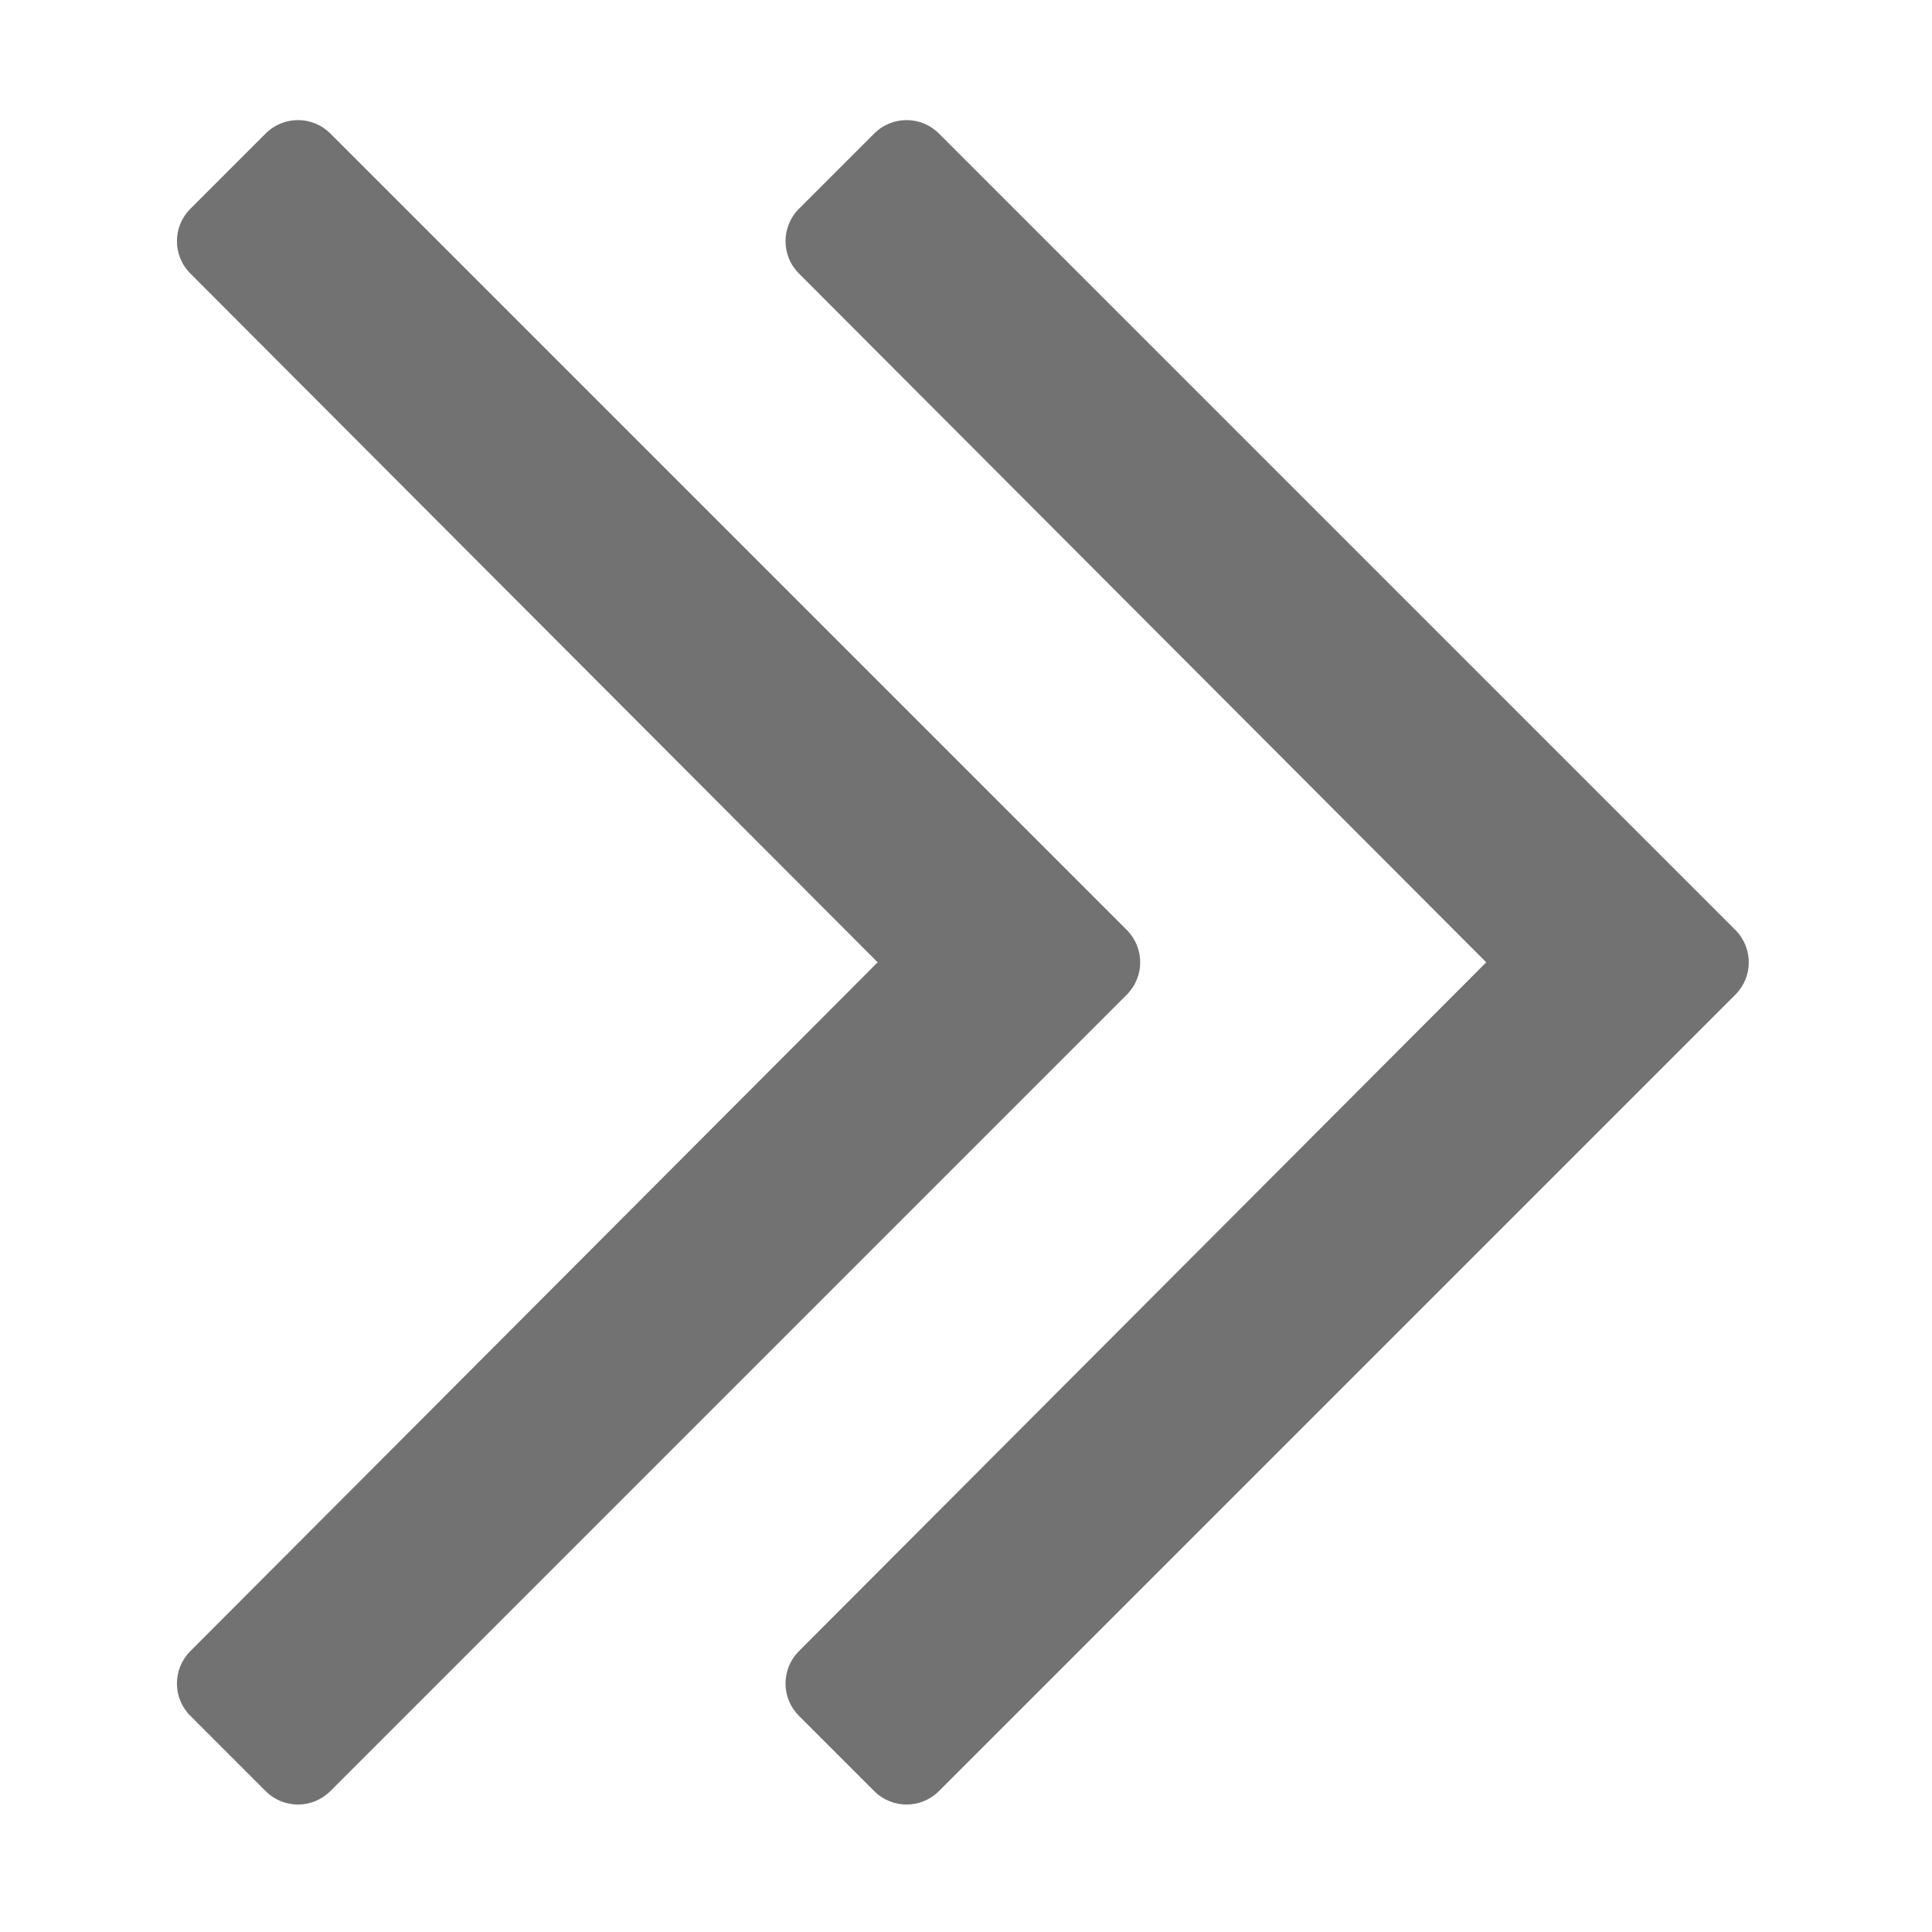 ﻿<?xml version='1.0' encoding='UTF-8'?>
<svg viewBox="-1.836 0.189 32 31.997" xmlns="http://www.w3.org/2000/svg">
  <g transform="matrix(0.063, 0, 0, 0.063, 0, 0)">
    <path d="M57.7, 38.1L267.1, 247.5C271.8, 252.2 271.8, 259.8 267.1, 264.5L57.7, 473.9C53, 478.6 45.4, 478.6 40.7, 473.9L20.9, 454.1C16.2, 449.4 16.2, 441.8 20.9, 437.1L201.6, 256L20.9, 74.9C16.2, 70.2 16.2, 62.6 20.9, 57.9L40.7, 38.1C45.4, 33.4 53, 33.4 57.7, 38.1zM200.7, 38.1L180.9, 57.9C176.2, 62.6 176.2, 70.2 180.9, 74.9L361.6, 256L180.9, 437.1C176.2, 441.8 176.2, 449.4 180.9, 454.1L200.7, 473.9C205.4, 478.6 213, 478.6 217.7, 473.9L427.1, 264.5C431.8, 259.8 431.8, 252.2 427.1, 247.5L217.7, 38.1C213, 33.4 205.4, 33.4 200.7, 38.1z" fill="#727272" fill-opacity="1" class="Black" />
  </g>
</svg>